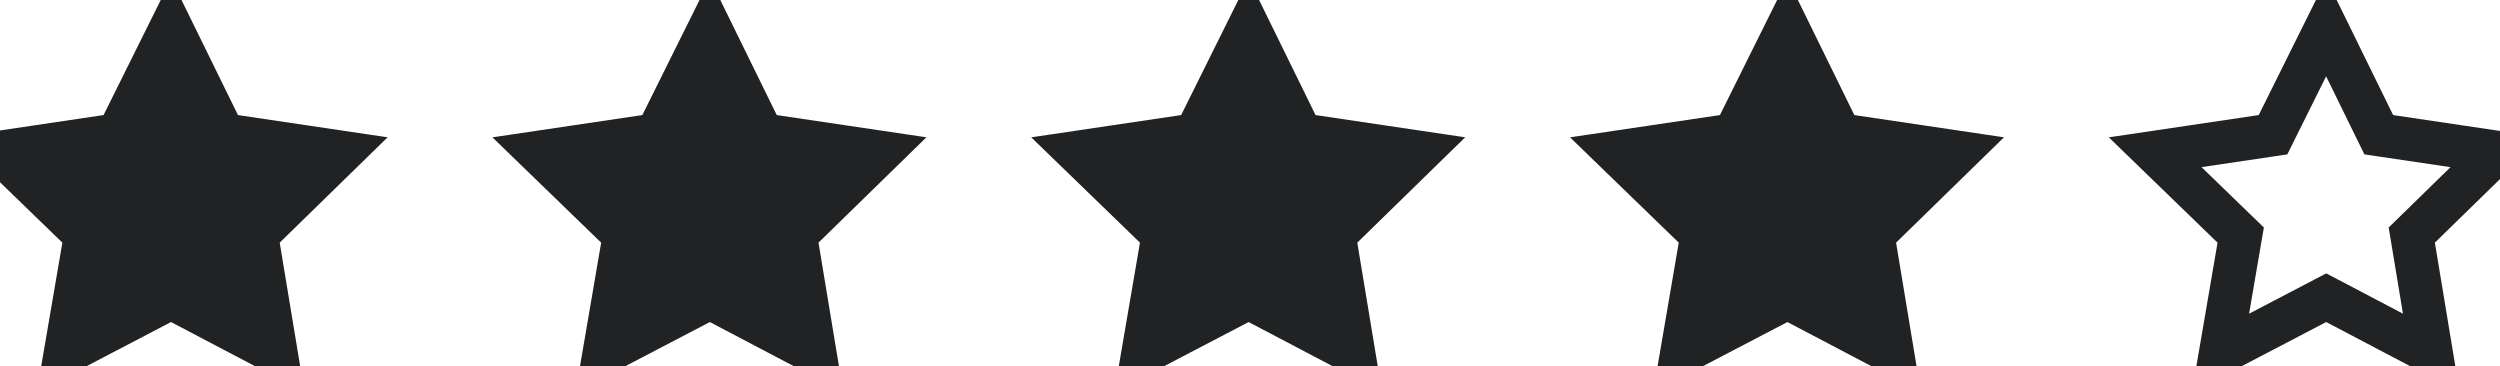 <svg width="116" height="17" viewBox="0 0 116 17" fill="none" xmlns="http://www.w3.org/2000/svg">
<path d="M10.375 6.251L15.844 7.064L11.906 10.908L12.812 16.376L7.938 13.814L3.031 16.376L3.969 10.908L0 7.064L5.469 6.251L7.938 1.282L10.375 6.251Z" fill="#202223"/>
<path d="M10.375 6.251L9.477 6.692L9.709 7.163L10.228 7.24L10.375 6.251ZM15.844 7.064L16.542 7.779L17.985 6.371L15.991 6.075L15.844 7.064ZM11.906 10.908L11.208 10.192L10.834 10.556L10.92 11.071L11.906 10.908ZM12.812 16.376L12.347 17.261L14.128 18.197L13.799 16.213L12.812 16.376ZM7.938 13.814L8.403 12.929L7.939 12.685L7.475 12.927L7.938 13.814ZM3.031 16.376L2.046 16.207L1.704 18.197L3.494 17.263L3.031 16.376ZM3.969 10.908L4.954 11.076L5.044 10.556L4.664 10.189L3.969 10.908ZM0 7.064L-0.147 6.075L-2.151 6.372L-0.696 7.782L0 7.064ZM5.469 6.251L5.616 7.24L6.132 7.164L6.364 6.696L5.469 6.251ZM7.938 1.282L8.835 0.842L7.943 -0.976L7.042 0.838L7.938 1.282ZM10.228 7.24L15.697 8.053L15.991 6.075L10.522 5.262L10.228 7.24ZM15.145 6.348L11.208 10.192L12.605 11.623L16.542 7.779L15.145 6.348ZM10.92 11.071L11.826 16.54L13.799 16.213L12.893 10.744L10.92 11.071ZM13.278 15.491L8.403 12.929L7.472 14.699L12.347 17.261L13.278 15.491ZM7.475 12.927L2.568 15.49L3.494 17.263L8.4 14.7L7.475 12.927ZM4.017 16.545L4.954 11.076L2.983 10.739L2.046 16.207L4.017 16.545ZM4.664 10.189L0.696 6.345L-0.696 7.782L3.273 11.626L4.664 10.189ZM0.147 8.053L5.616 7.24L5.322 5.262L-0.147 6.075L0.147 8.053ZM6.364 6.696L8.833 1.727L7.042 0.838L4.573 5.806L6.364 6.696ZM7.04 1.723L9.477 6.692L11.273 5.811L8.835 0.842L7.04 1.723Z" fill="#202223"/>
<path d="M35.375 6.251L40.844 7.064L36.906 10.908L37.812 16.376L32.938 13.814L28.031 16.376L28.969 10.908L25 7.064L30.469 6.251L32.938 1.282L35.375 6.251Z" fill="#202223"/>
<path d="M35.375 6.251L34.477 6.692L34.709 7.163L35.228 7.24L35.375 6.251ZM40.844 7.064L41.542 7.779L42.985 6.371L40.991 6.075L40.844 7.064ZM36.906 10.908L36.208 10.192L35.834 10.556L35.92 11.071L36.906 10.908ZM37.812 16.376L37.347 17.261L39.128 18.197L38.799 16.213L37.812 16.376ZM32.938 13.814L33.403 12.929L32.939 12.685L32.474 12.927L32.938 13.814ZM28.031 16.376L27.046 16.207L26.704 18.197L28.494 17.263L28.031 16.376ZM28.969 10.908L29.954 11.076L30.044 10.556L29.665 10.189L28.969 10.908ZM25 7.064L24.853 6.075L22.849 6.372L24.304 7.782L25 7.064ZM30.469 6.251L30.616 7.24L31.132 7.164L31.364 6.696L30.469 6.251ZM32.938 1.282L33.835 0.842L32.943 -0.976L32.042 0.838L32.938 1.282ZM35.228 7.24L40.697 8.053L40.991 6.075L35.522 5.262L35.228 7.24ZM40.145 6.348L36.208 10.192L37.605 11.623L41.542 7.779L40.145 6.348ZM35.92 11.071L36.826 16.54L38.799 16.213L37.893 10.744L35.92 11.071ZM38.278 15.491L33.403 12.929L32.472 14.699L37.347 17.261L38.278 15.491ZM32.474 12.927L27.568 15.49L28.494 17.263L33.401 14.7L32.474 12.927ZM29.017 16.545L29.954 11.076L27.983 10.739L27.046 16.207L29.017 16.545ZM29.665 10.189L25.696 6.345L24.304 7.782L28.273 11.626L29.665 10.189ZM25.147 8.053L30.616 7.24L30.322 5.262L24.853 6.075L25.147 8.053ZM31.364 6.696L33.833 1.727L32.042 0.838L29.573 5.806L31.364 6.696ZM32.04 1.723L34.477 6.692L36.273 5.811L33.835 0.842L32.04 1.723Z" fill="#202223"/>
<path d="M60.375 6.251L65.844 7.064L61.906 10.908L62.812 16.376L57.938 13.814L53.031 16.376L53.969 10.908L50 7.064L55.469 6.251L57.938 1.282L60.375 6.251Z" fill="#202223"/>
<path d="M60.375 6.251L59.477 6.692L59.709 7.163L60.228 7.24L60.375 6.251ZM65.844 7.064L66.542 7.779L67.985 6.371L65.991 6.075L65.844 7.064ZM61.906 10.908L61.208 10.192L60.834 10.556L60.92 11.071L61.906 10.908ZM62.812 16.376L62.347 17.261L64.128 18.197L63.799 16.213L62.812 16.376ZM57.938 13.814L58.403 12.929L57.939 12.685L57.474 12.927L57.938 13.814ZM53.031 16.376L52.046 16.207L51.705 18.197L53.494 17.263L53.031 16.376ZM53.969 10.908L54.954 11.076L55.044 10.556L54.664 10.189L53.969 10.908ZM50 7.064L49.853 6.075L47.849 6.372L49.304 7.782L50 7.064ZM55.469 6.251L55.616 7.24L56.132 7.164L56.364 6.696L55.469 6.251ZM57.938 1.282L58.835 0.842L57.943 -0.976L57.042 0.838L57.938 1.282ZM60.228 7.24L65.697 8.053L65.991 6.075L60.522 5.262L60.228 7.24ZM65.145 6.348L61.208 10.192L62.605 11.623L66.542 7.779L65.145 6.348ZM60.92 11.071L61.826 16.54L63.799 16.213L62.893 10.744L60.92 11.071ZM63.278 15.491L58.403 12.929L57.472 14.699L62.347 17.261L63.278 15.491ZM57.474 12.927L52.568 15.49L53.494 17.263L58.401 14.7L57.474 12.927ZM54.017 16.545L54.954 11.076L52.983 10.739L52.046 16.207L54.017 16.545ZM54.664 10.189L50.696 6.345L49.304 7.782L53.273 11.626L54.664 10.189ZM50.147 8.053L55.616 7.24L55.322 5.262L49.853 6.075L50.147 8.053ZM56.364 6.696L58.833 1.727L57.042 0.838L54.573 5.806L56.364 6.696ZM57.04 1.723L59.477 6.692L61.273 5.811L58.835 0.842L57.04 1.723Z" fill="#202223"/>
<path d="M85.375 6.251L90.844 7.064L86.906 10.908L87.812 16.376L82.938 13.814L78.031 16.376L78.969 10.908L75 7.064L80.469 6.251L82.938 1.282L85.375 6.251Z" fill="#202223"/>
<path d="M85.375 6.251L84.477 6.692L84.709 7.163L85.228 7.24L85.375 6.251ZM90.844 7.064L91.542 7.779L92.985 6.371L90.991 6.075L90.844 7.064ZM86.906 10.908L86.208 10.192L85.834 10.556L85.92 11.071L86.906 10.908ZM87.812 16.376L87.347 17.261L89.128 18.197L88.799 16.213L87.812 16.376ZM82.938 13.814L83.403 12.929L82.939 12.685L82.475 12.927L82.938 13.814ZM78.031 16.376L77.046 16.207L76.704 18.197L78.494 17.263L78.031 16.376ZM78.969 10.908L79.954 11.076L80.043 10.556L79.665 10.189L78.969 10.908ZM75 7.064L74.853 6.075L72.849 6.372L74.304 7.782L75 7.064ZM80.469 6.251L80.616 7.24L81.132 7.164L81.364 6.696L80.469 6.251ZM82.938 1.282L83.835 0.842L82.943 -0.976L82.042 0.838L82.938 1.282ZM85.228 7.24L90.697 8.053L90.991 6.075L85.522 5.262L85.228 7.24ZM90.145 6.348L86.208 10.192L87.605 11.623L91.542 7.779L90.145 6.348ZM85.92 11.071L86.826 16.54L88.799 16.213L87.893 10.744L85.92 11.071ZM88.278 15.491L83.403 12.929L82.472 14.699L87.347 17.261L88.278 15.491ZM82.475 12.927L77.568 15.49L78.494 17.263L83.4 14.7L82.475 12.927ZM79.017 16.545L79.954 11.076L77.983 10.739L77.046 16.207L79.017 16.545ZM79.665 10.189L75.696 6.345L74.304 7.782L78.273 11.626L79.665 10.189ZM75.147 8.053L80.616 7.24L80.322 5.262L74.853 6.075L75.147 8.053ZM81.364 6.696L83.833 1.727L82.042 0.838L79.573 5.806L81.364 6.696ZM82.04 1.723L84.477 6.692L86.273 5.811L83.835 0.842L82.04 1.723Z" fill="#202223"/>
<path d="M110.375 6.251L109.477 6.692L109.709 7.163L110.228 7.24L110.375 6.251ZM115.844 7.064L116.542 7.779L117.985 6.371L115.991 6.075L115.844 7.064ZM111.906 10.908L111.208 10.192L110.834 10.556L110.92 11.071L111.906 10.908ZM112.812 16.376L112.347 17.261L114.128 18.197L113.799 16.213L112.812 16.376ZM107.938 13.814L108.403 12.929L107.939 12.685L107.475 12.927L107.938 13.814ZM103.031 16.376L102.046 16.207L101.704 18.197L103.494 17.263L103.031 16.376ZM103.969 10.908L104.954 11.076L105.044 10.556L104.664 10.189L103.969 10.908ZM100 7.064L99.853 6.075L97.849 6.372L99.304 7.782L100 7.064ZM105.469 6.251L105.616 7.24L106.132 7.164L106.364 6.696L105.469 6.251ZM107.938 1.282L108.835 0.842L107.943 -0.976L107.042 0.838L107.938 1.282ZM110.228 7.24L115.697 8.053L115.991 6.075L110.522 5.262L110.228 7.24ZM115.145 6.348L111.208 10.192L112.605 11.623L116.542 7.779L115.145 6.348ZM110.92 11.071L111.826 16.54L113.799 16.213L112.893 10.744L110.92 11.071ZM113.278 15.491L108.403 12.929L107.472 14.699L112.347 17.261L113.278 15.491ZM107.475 12.927L102.568 15.49L103.494 17.263L108.4 14.7L107.475 12.927ZM104.017 16.545L104.954 11.076L102.983 10.739L102.046 16.207L104.017 16.545ZM104.664 10.189L100.696 6.345L99.304 7.782L103.273 11.626L104.664 10.189ZM100.147 8.053L105.616 7.24L105.322 5.262L99.853 6.075L100.147 8.053ZM106.364 6.696L108.833 1.727L107.042 0.838L104.573 5.806L106.364 6.696ZM107.04 1.723L109.477 6.692L111.273 5.811L108.835 0.842L107.04 1.723Z" fill="#202223"/>
</svg>
